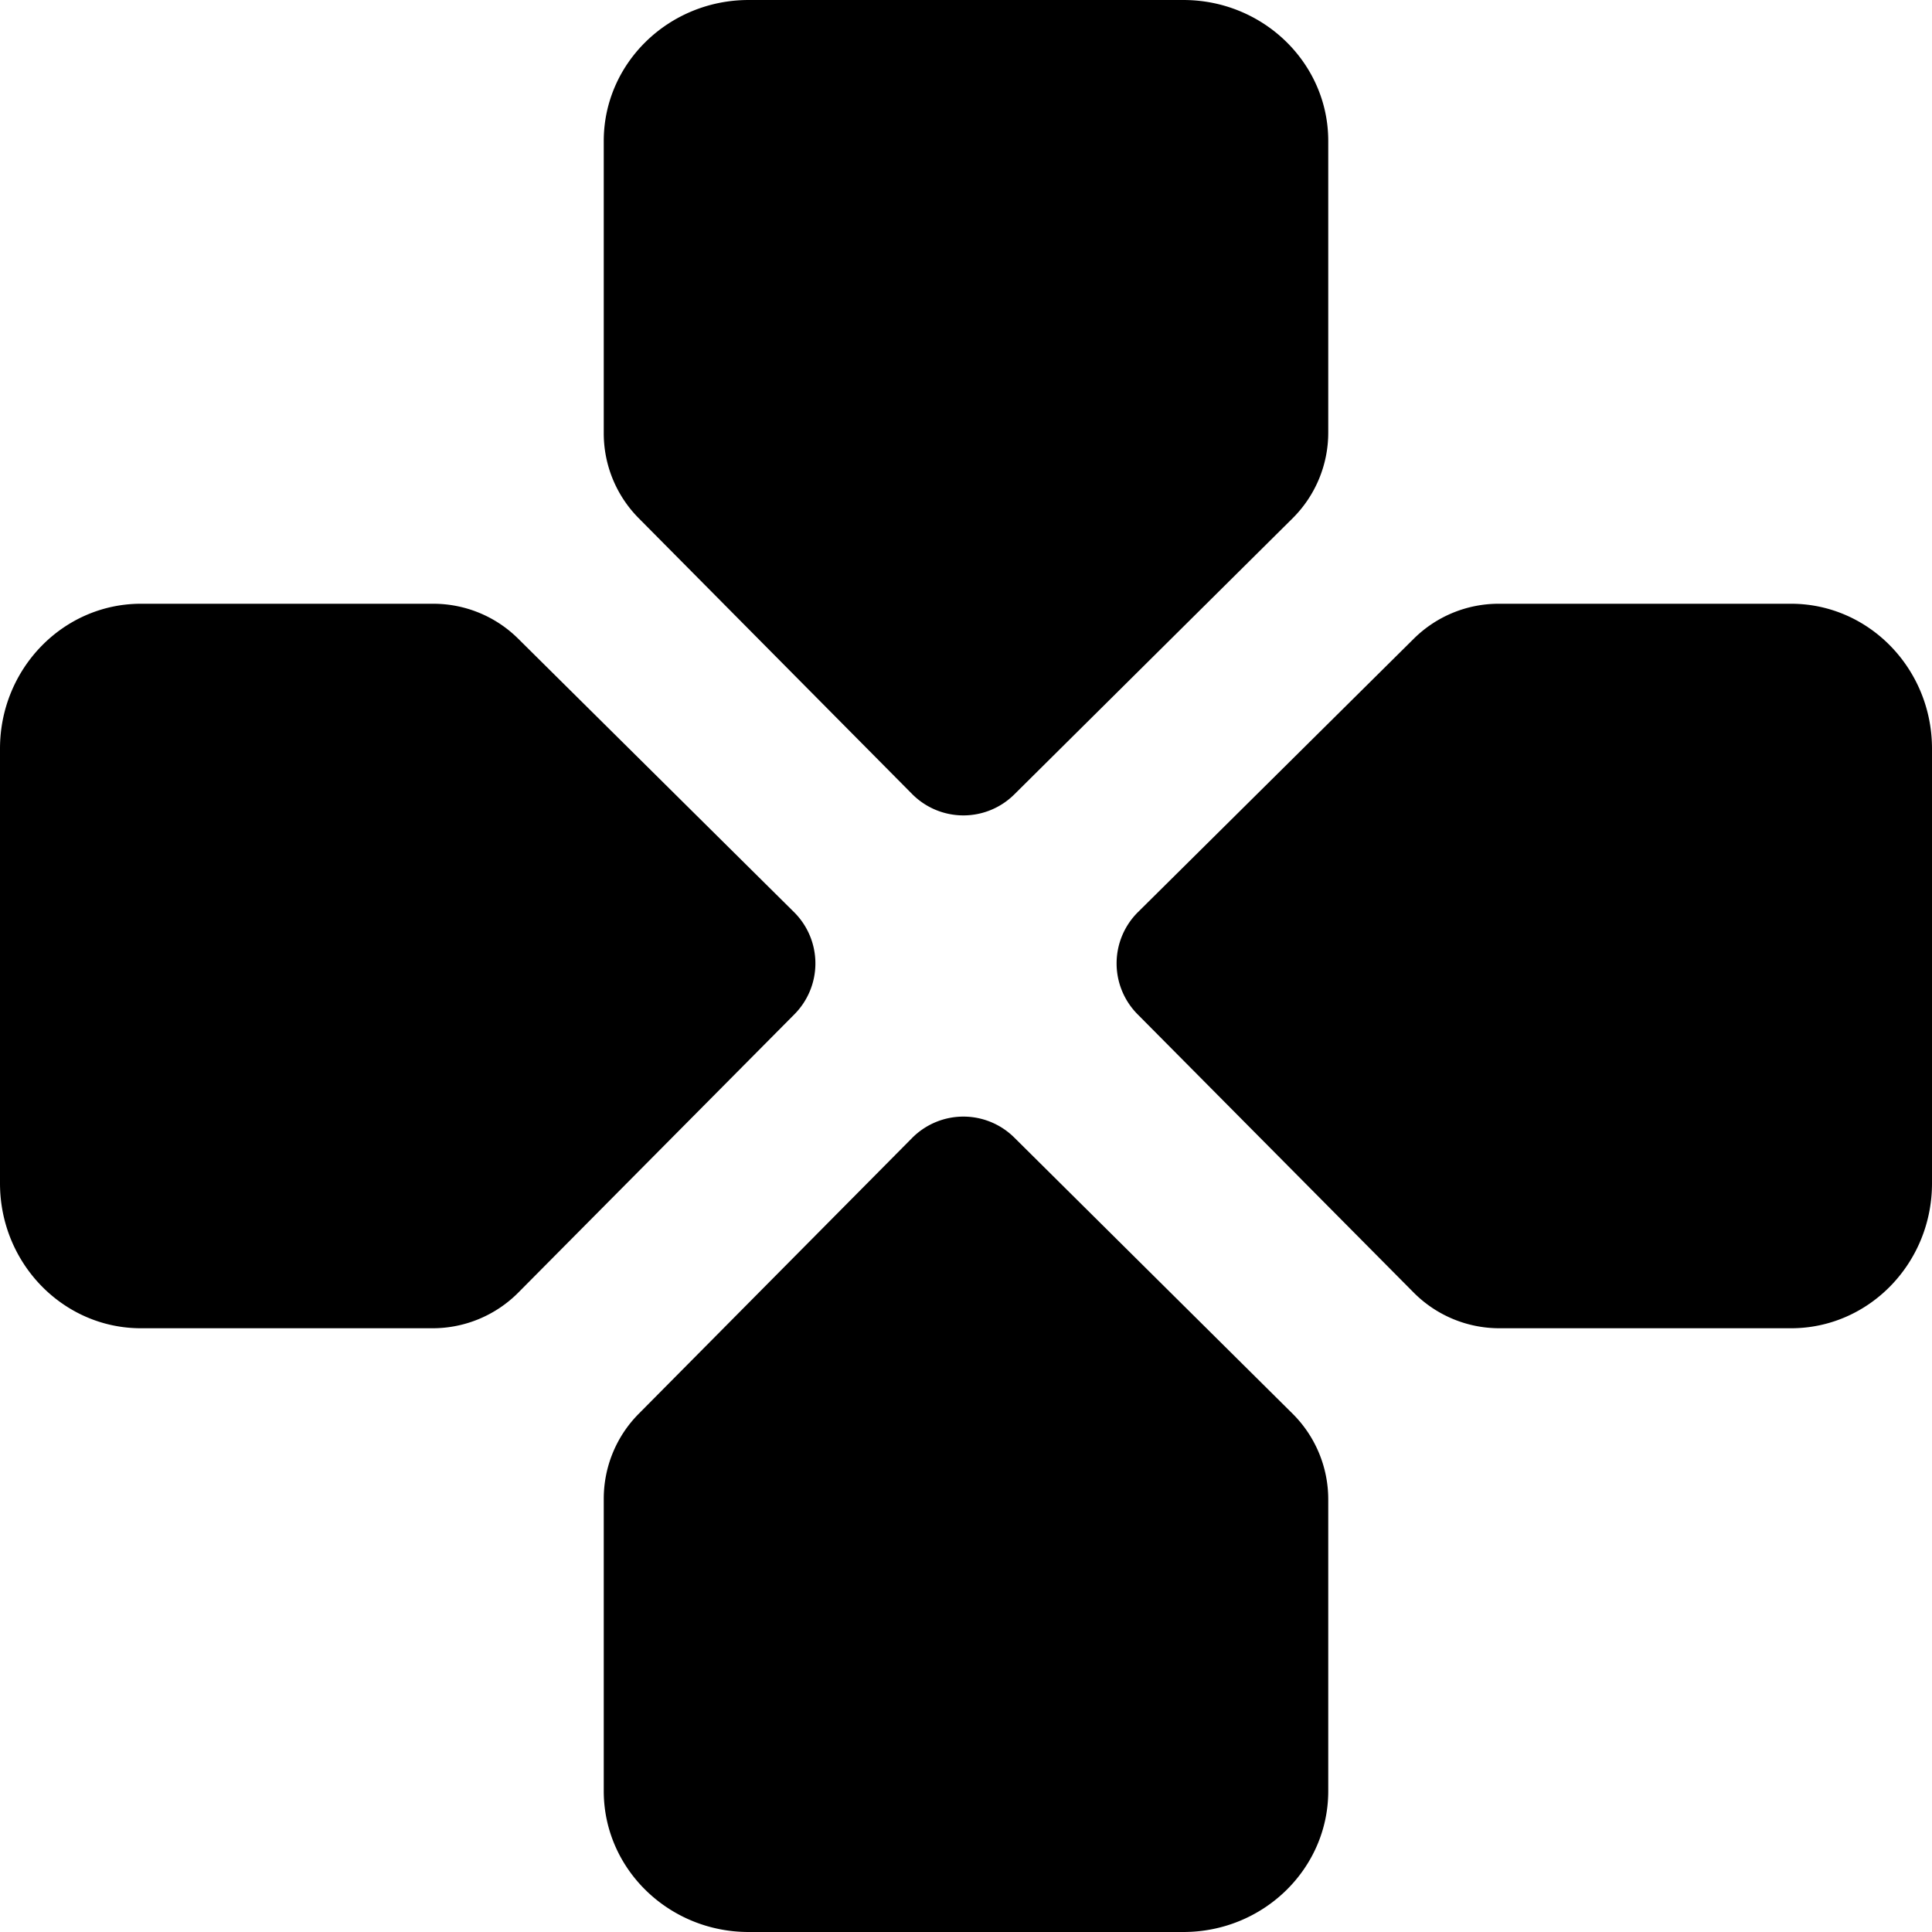 <svg xmlns="http://www.w3.org/2000/svg" width="16" height="16" viewBox="0 0 16 16">
  <path fill-rule="evenodd" d="M9.8 16H6.2c-.662 0-1.2-.523-1.2-1.167v-2.421c0-.264.104-.517.29-.704l2.262-2.282a.598.598 0 0 1 .849-.004l2.303 2.285a1 1 0 0 1 .296.71v2.416C11 15.477 10.462 16 9.8 16zm-6.217-5H1.167C.523 11 0 10.462 0 9.8V6.2C0 5.538.523 5 1.167 5h2.421c.264 0 .517.104.704.29l2.282 2.262a.598.598 0 0 1 .004.849l-2.285 2.303a1 1 0 0 1-.71.296zm11.25 0h-2.416a1 1 0 0 1-.71-.296L9.422 8.401a.598.598 0 0 1 .004-.849l2.282-2.262a.998.998 0 0 1 .704-.29h2.421C15.477 5 16 5.538 16 6.2v3.6c0 .662-.523 1.2-1.167 1.2zM5.29 4.292A.998.998 0 0 1 5 3.588V1.167C5 .523 5.538 0 6.2 0h3.6c.662 0 1.2.523 1.2 1.167v2.416a1 1 0 0 1-.296.71L8.401 6.578a.598.598 0 0 1-.849-.004L5.29 4.292z"/>
</svg>
